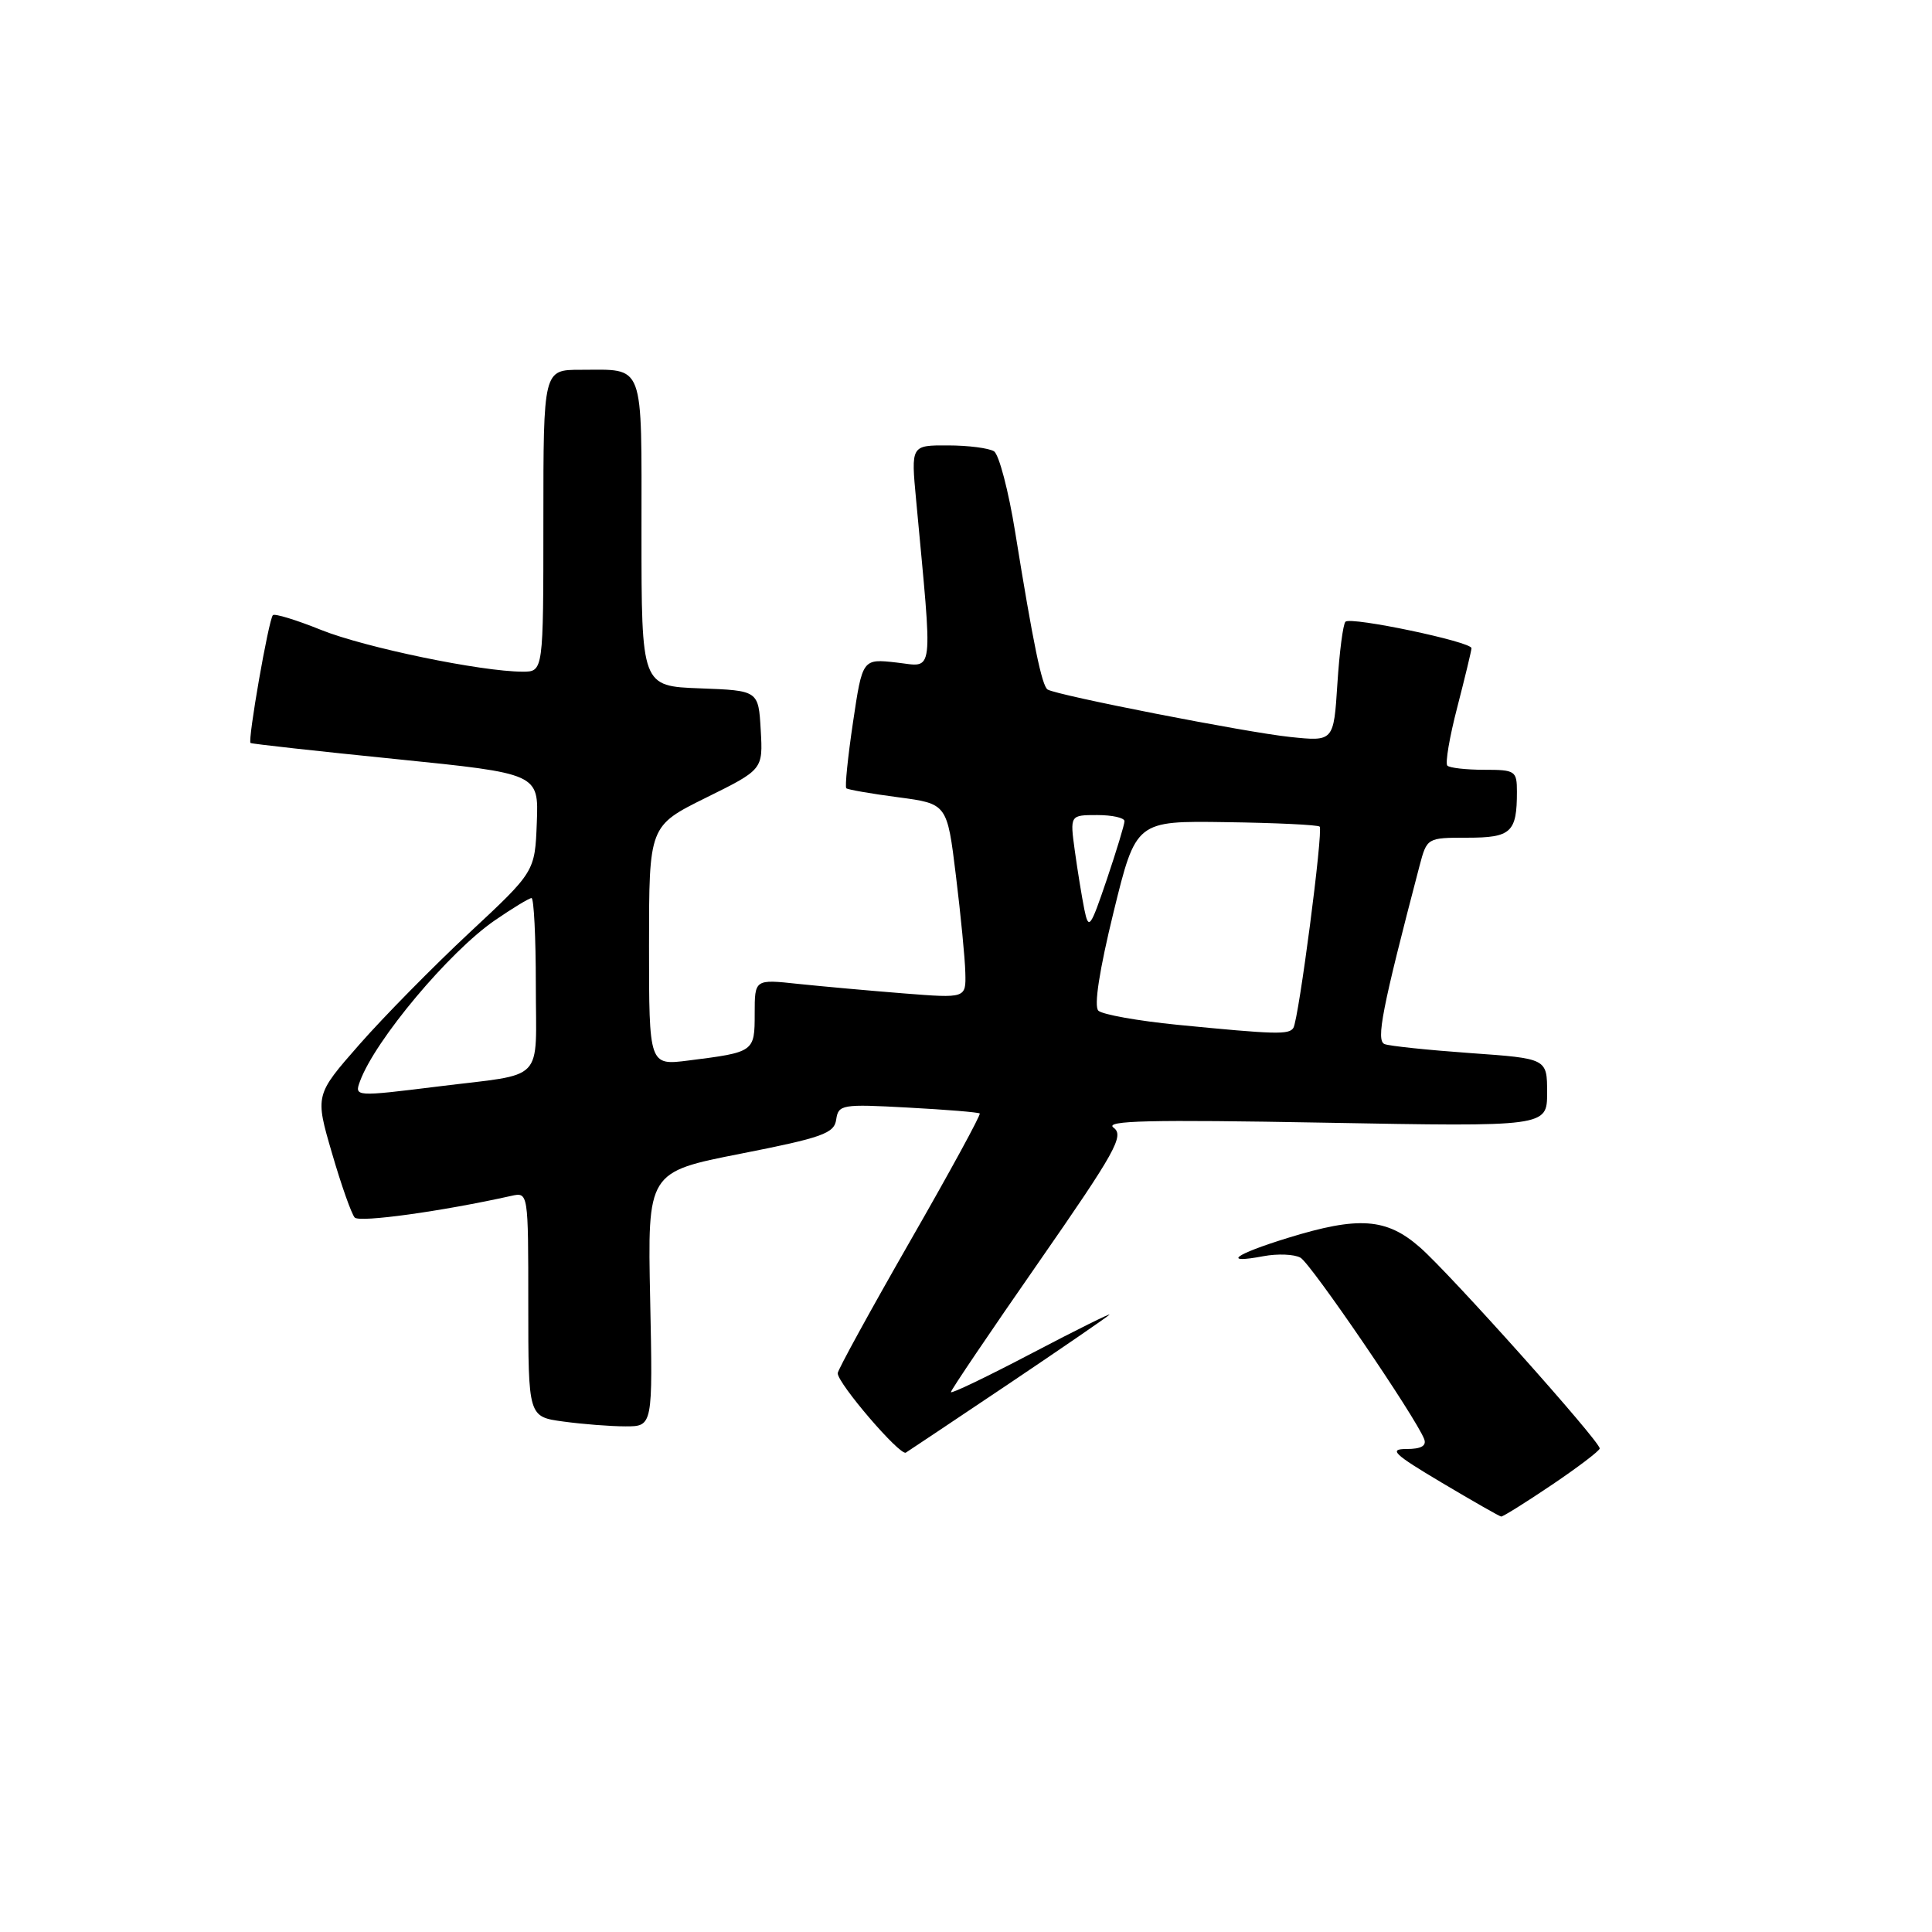 <?xml version="1.0" encoding="UTF-8" standalone="no"?>
<!DOCTYPE svg PUBLIC "-//W3C//DTD SVG 1.1//EN" "http://www.w3.org/Graphics/SVG/1.1/DTD/svg11.dtd" >
<svg xmlns="http://www.w3.org/2000/svg" xmlns:xlink="http://www.w3.org/1999/xlink" version="1.1" viewBox="0 0 256 256">
 <g >
 <path fill="currentColor"
d=" M 205.63 196.75 C 209.10 194.41 211.95 192.24 211.97 191.93 C 212.02 191.01 192.19 168.82 188.16 165.29 C 183.72 161.39 180.03 161.13 170.61 164.04 C 163.52 166.23 161.84 167.50 167.42 166.45 C 169.30 166.10 171.50 166.19 172.32 166.65 C 173.72 167.45 187.60 187.80 188.71 190.68 C 189.05 191.58 188.32 192.00 186.38 192.00 C 183.97 192.00 184.65 192.66 191.02 196.45 C 195.14 198.90 198.68 200.92 198.91 200.95 C 199.14 200.98 202.16 199.09 205.63 196.75 Z  M 133.63 183.39 C 140.71 178.63 146.72 174.50 147.00 174.21 C 147.28 173.91 142.66 176.20 136.75 179.30 C 130.84 182.40 126.00 184.73 126.00 184.46 C 126.00 184.20 131.22 176.47 137.60 167.30 C 147.84 152.56 149.00 150.47 147.55 149.42 C 146.27 148.48 152.36 148.34 175.46 148.76 C 205.00 149.30 205.00 149.30 205.00 144.78 C 205.00 140.26 205.00 140.26 194.84 139.54 C 189.26 139.14 184.14 138.61 183.47 138.35 C 182.30 137.90 183.12 133.71 188.09 114.75 C 189.08 111.01 189.09 111.00 194.43 111.00 C 200.24 111.00 201.00 110.29 201.00 104.92 C 201.00 102.14 200.79 102.00 196.67 102.00 C 194.28 102.00 192.08 101.75 191.78 101.45 C 191.48 101.14 192.07 97.65 193.10 93.70 C 194.12 89.74 194.97 86.23 194.98 85.89 C 195.01 85.04 178.99 81.68 178.28 82.38 C 177.96 82.70 177.48 86.41 177.21 90.61 C 176.72 98.26 176.72 98.26 170.93 97.65 C 165.16 97.05 140.12 92.15 138.82 91.37 C 138.06 90.92 136.90 85.29 134.52 70.53 C 133.64 65.05 132.37 60.22 131.71 59.80 C 131.04 59.38 128.30 59.02 125.61 59.02 C 120.71 59.00 120.71 59.00 121.39 66.25 C 123.61 90.12 123.83 88.35 118.80 87.79 C 114.28 87.28 114.28 87.28 113.03 95.69 C 112.34 100.32 111.94 104.26 112.14 104.45 C 112.34 104.63 115.42 105.17 119.00 105.64 C 125.50 106.50 125.50 106.50 126.66 116.00 C 127.30 121.22 127.87 127.03 127.91 128.89 C 128.00 132.28 128.00 132.28 119.75 131.63 C 115.21 131.27 108.91 130.70 105.75 130.37 C 100.00 129.75 100.00 129.75 100.00 134.31 C 100.00 139.39 99.96 139.42 91.25 140.52 C 86.00 141.19 86.00 141.19 86.00 125.31 C 86.00 109.44 86.00 109.44 93.55 105.70 C 101.10 101.97 101.10 101.97 100.80 96.73 C 100.50 91.50 100.50 91.50 92.75 91.21 C 85.00 90.92 85.00 90.92 85.00 70.56 C 85.00 47.65 85.51 49.00 76.92 49.00 C 72.00 49.00 72.00 49.00 72.00 69.00 C 72.00 89.00 72.00 89.00 69.25 89.00 C 63.75 88.99 48.35 85.80 42.55 83.47 C 39.28 82.15 36.40 81.27 36.16 81.51 C 35.60 82.07 32.79 98.16 33.20 98.45 C 33.37 98.57 42.02 99.53 52.44 100.58 C 71.38 102.50 71.38 102.50 71.13 109.00 C 70.88 115.50 70.88 115.50 62.19 123.60 C 57.41 128.06 50.85 134.72 47.62 138.40 C 41.74 145.10 41.74 145.10 43.99 152.80 C 45.22 157.04 46.58 160.87 47.00 161.33 C 47.64 162.02 58.55 160.51 67.75 158.46 C 70.00 157.96 70.00 157.96 70.00 172.85 C 70.00 187.73 70.00 187.73 74.64 188.36 C 77.19 188.71 80.90 189.00 82.89 189.00 C 86.50 189.00 86.50 189.00 86.15 172.15 C 85.80 155.30 85.80 155.30 98.15 152.87 C 108.98 150.74 110.54 150.18 110.80 148.35 C 111.09 146.36 111.55 146.28 120.30 146.76 C 125.36 147.03 129.64 147.38 129.82 147.54 C 130.00 147.69 125.84 155.32 120.57 164.50 C 115.31 173.68 111.00 181.54 111.00 181.96 C 111.00 183.32 119.27 192.95 120.03 192.48 C 120.43 192.23 126.55 188.14 133.63 183.39 Z  M 47.71 143.25 C 49.71 137.82 59.52 126.11 65.57 121.95 C 67.93 120.33 70.12 119.00 70.43 119.00 C 70.74 119.00 71.00 124.17 71.00 130.48 C 71.00 143.69 72.45 142.17 58.09 143.96 C 47.01 145.33 46.94 145.33 47.71 143.25 Z  M 156.00 135.79 C 150.78 135.27 146.07 134.43 145.54 133.92 C 144.93 133.33 145.67 128.56 147.55 120.87 C 150.52 108.76 150.52 108.76 162.48 108.94 C 169.06 109.03 174.63 109.30 174.86 109.53 C 175.36 110.03 172.09 135.05 171.38 136.20 C 170.81 137.12 169.04 137.07 156.00 135.79 Z  M 143.68 120.50 C 143.35 118.85 142.78 115.36 142.42 112.75 C 141.77 108.00 141.77 108.00 145.39 108.00 C 147.37 108.00 149.00 108.36 149.00 108.81 C 149.00 109.25 147.94 112.74 146.65 116.56 C 144.47 122.98 144.25 123.28 143.68 120.50 Z "/>
</g>
</svg>